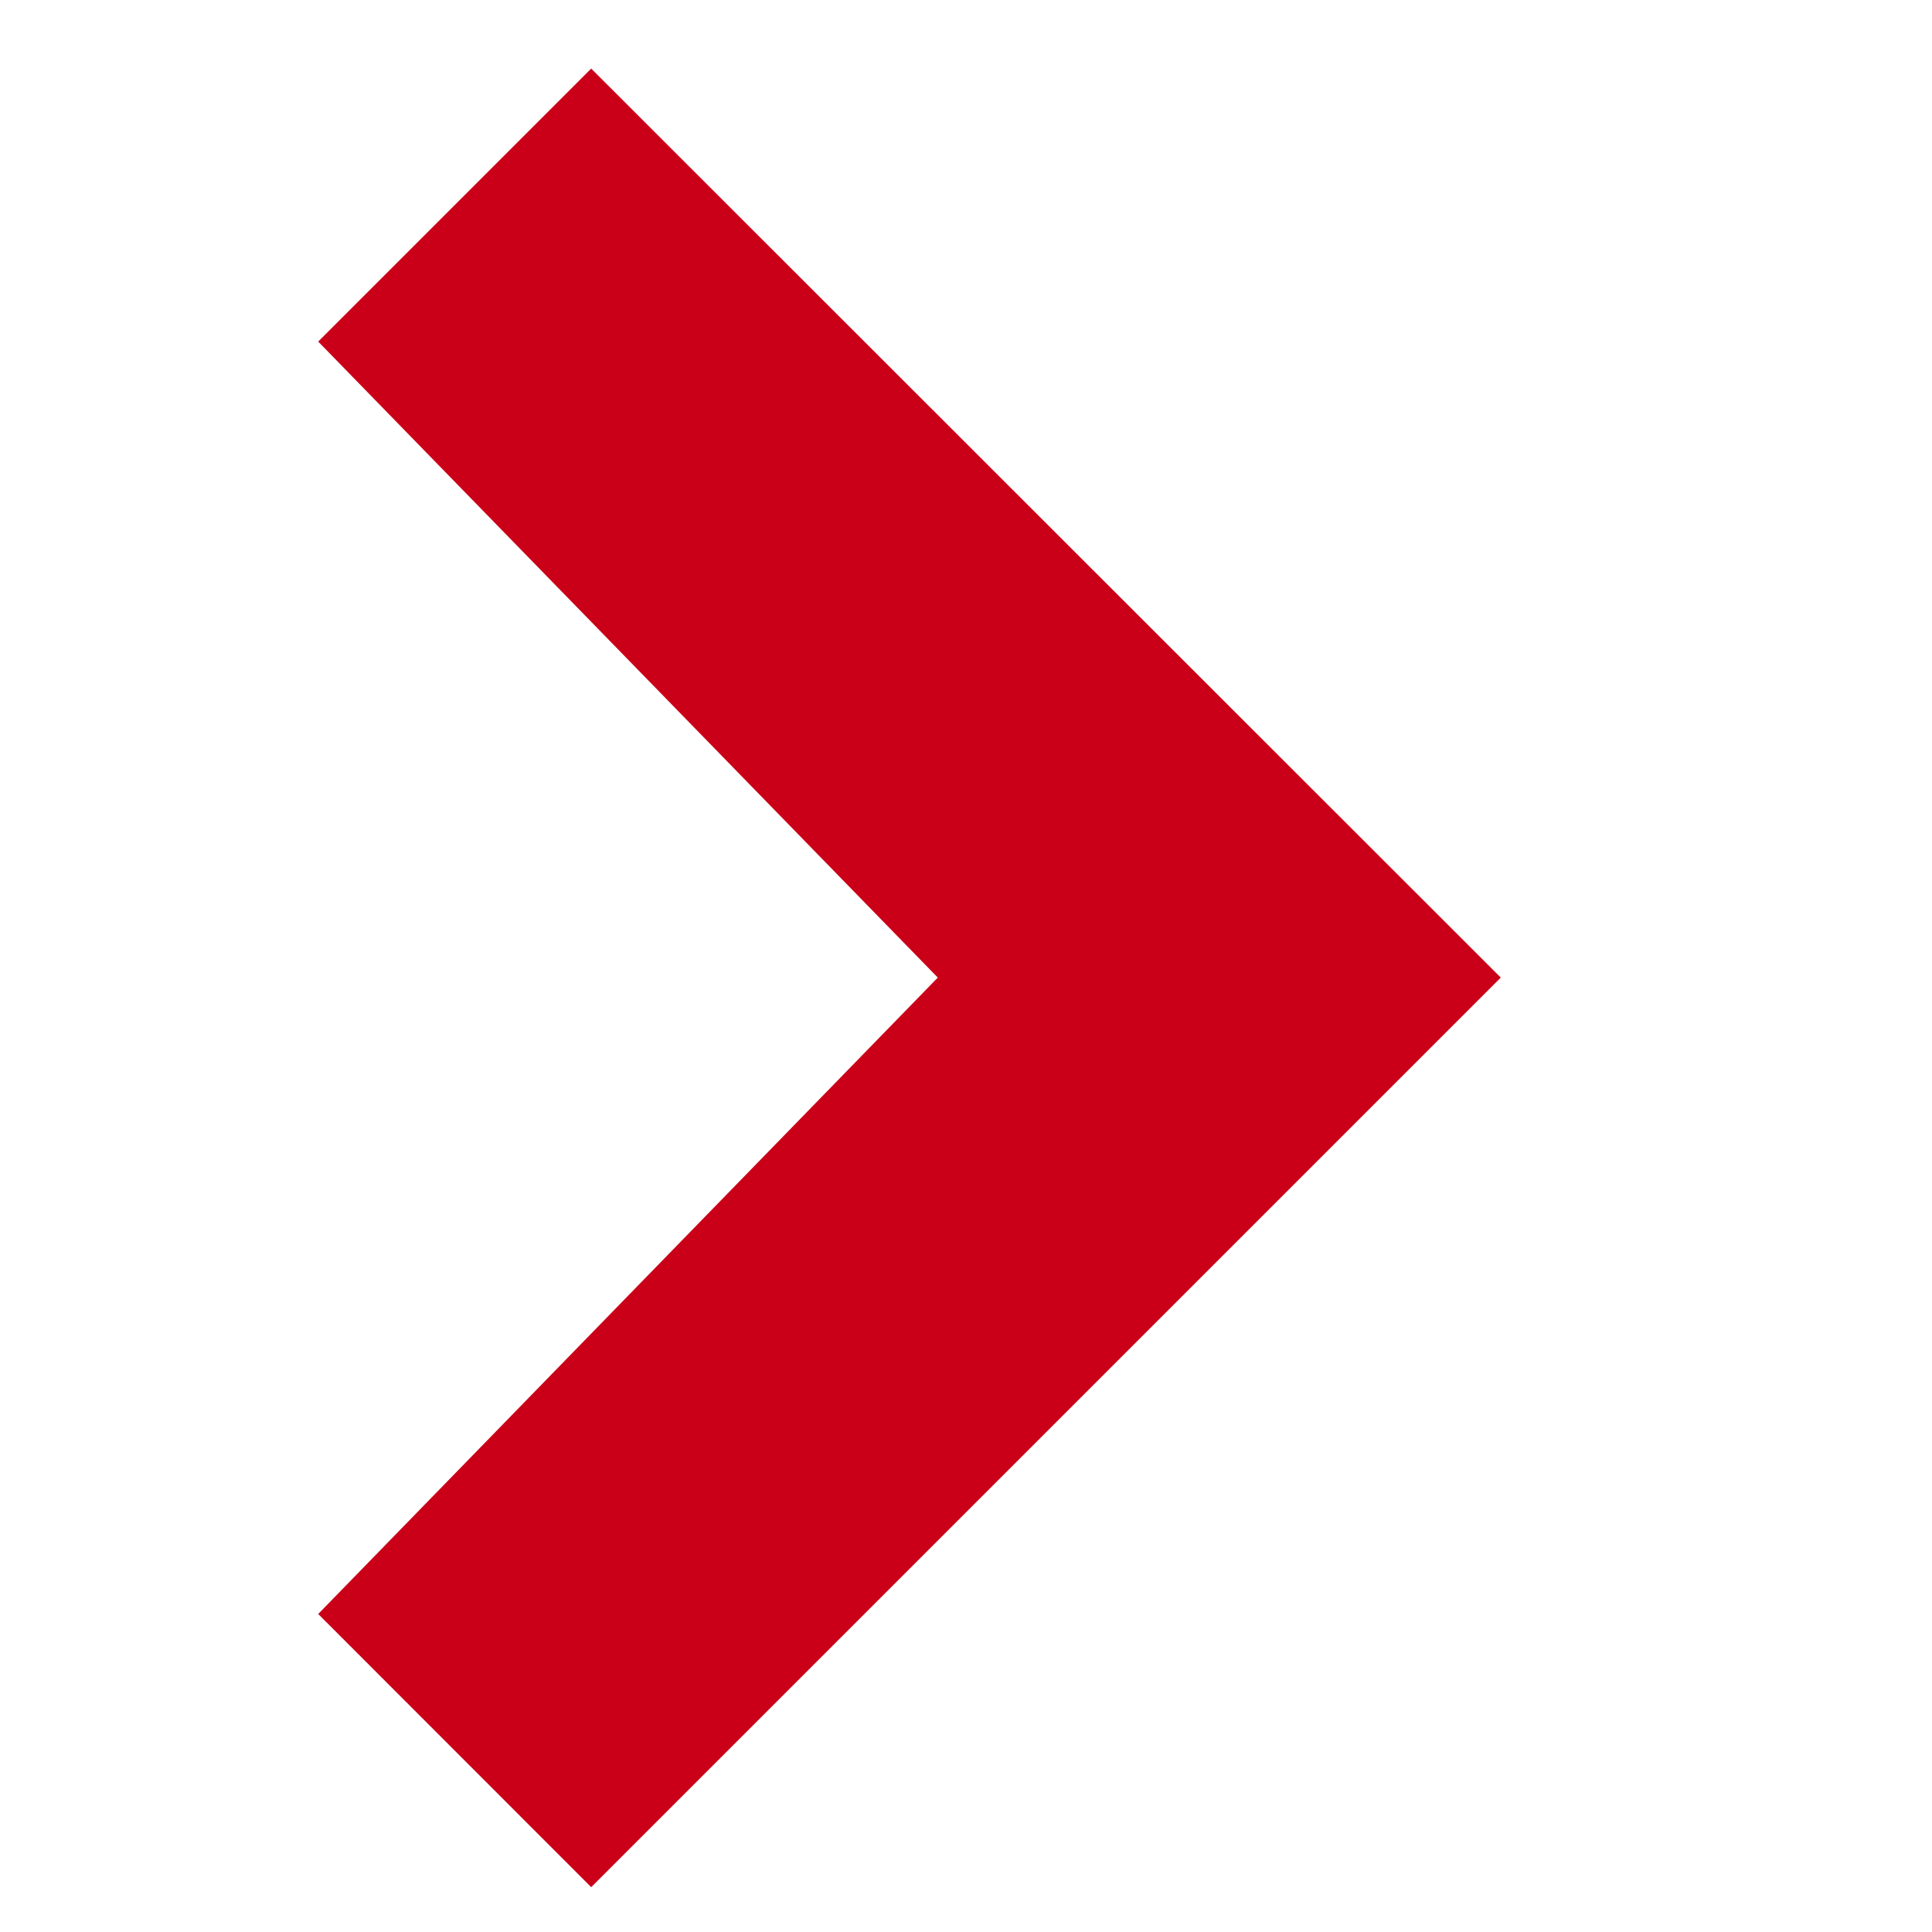 <svg width="10" height="10" viewBox="0 0 10 10" xmlns="http://www.w3.org/2000/svg"><path d="M7.768 5.06L3.06.355 1.647 1.768 4.854 5.06 1.647 8.354 3.06 9.768" fill="#CA0018" fill-rule="evenodd"/></svg>
